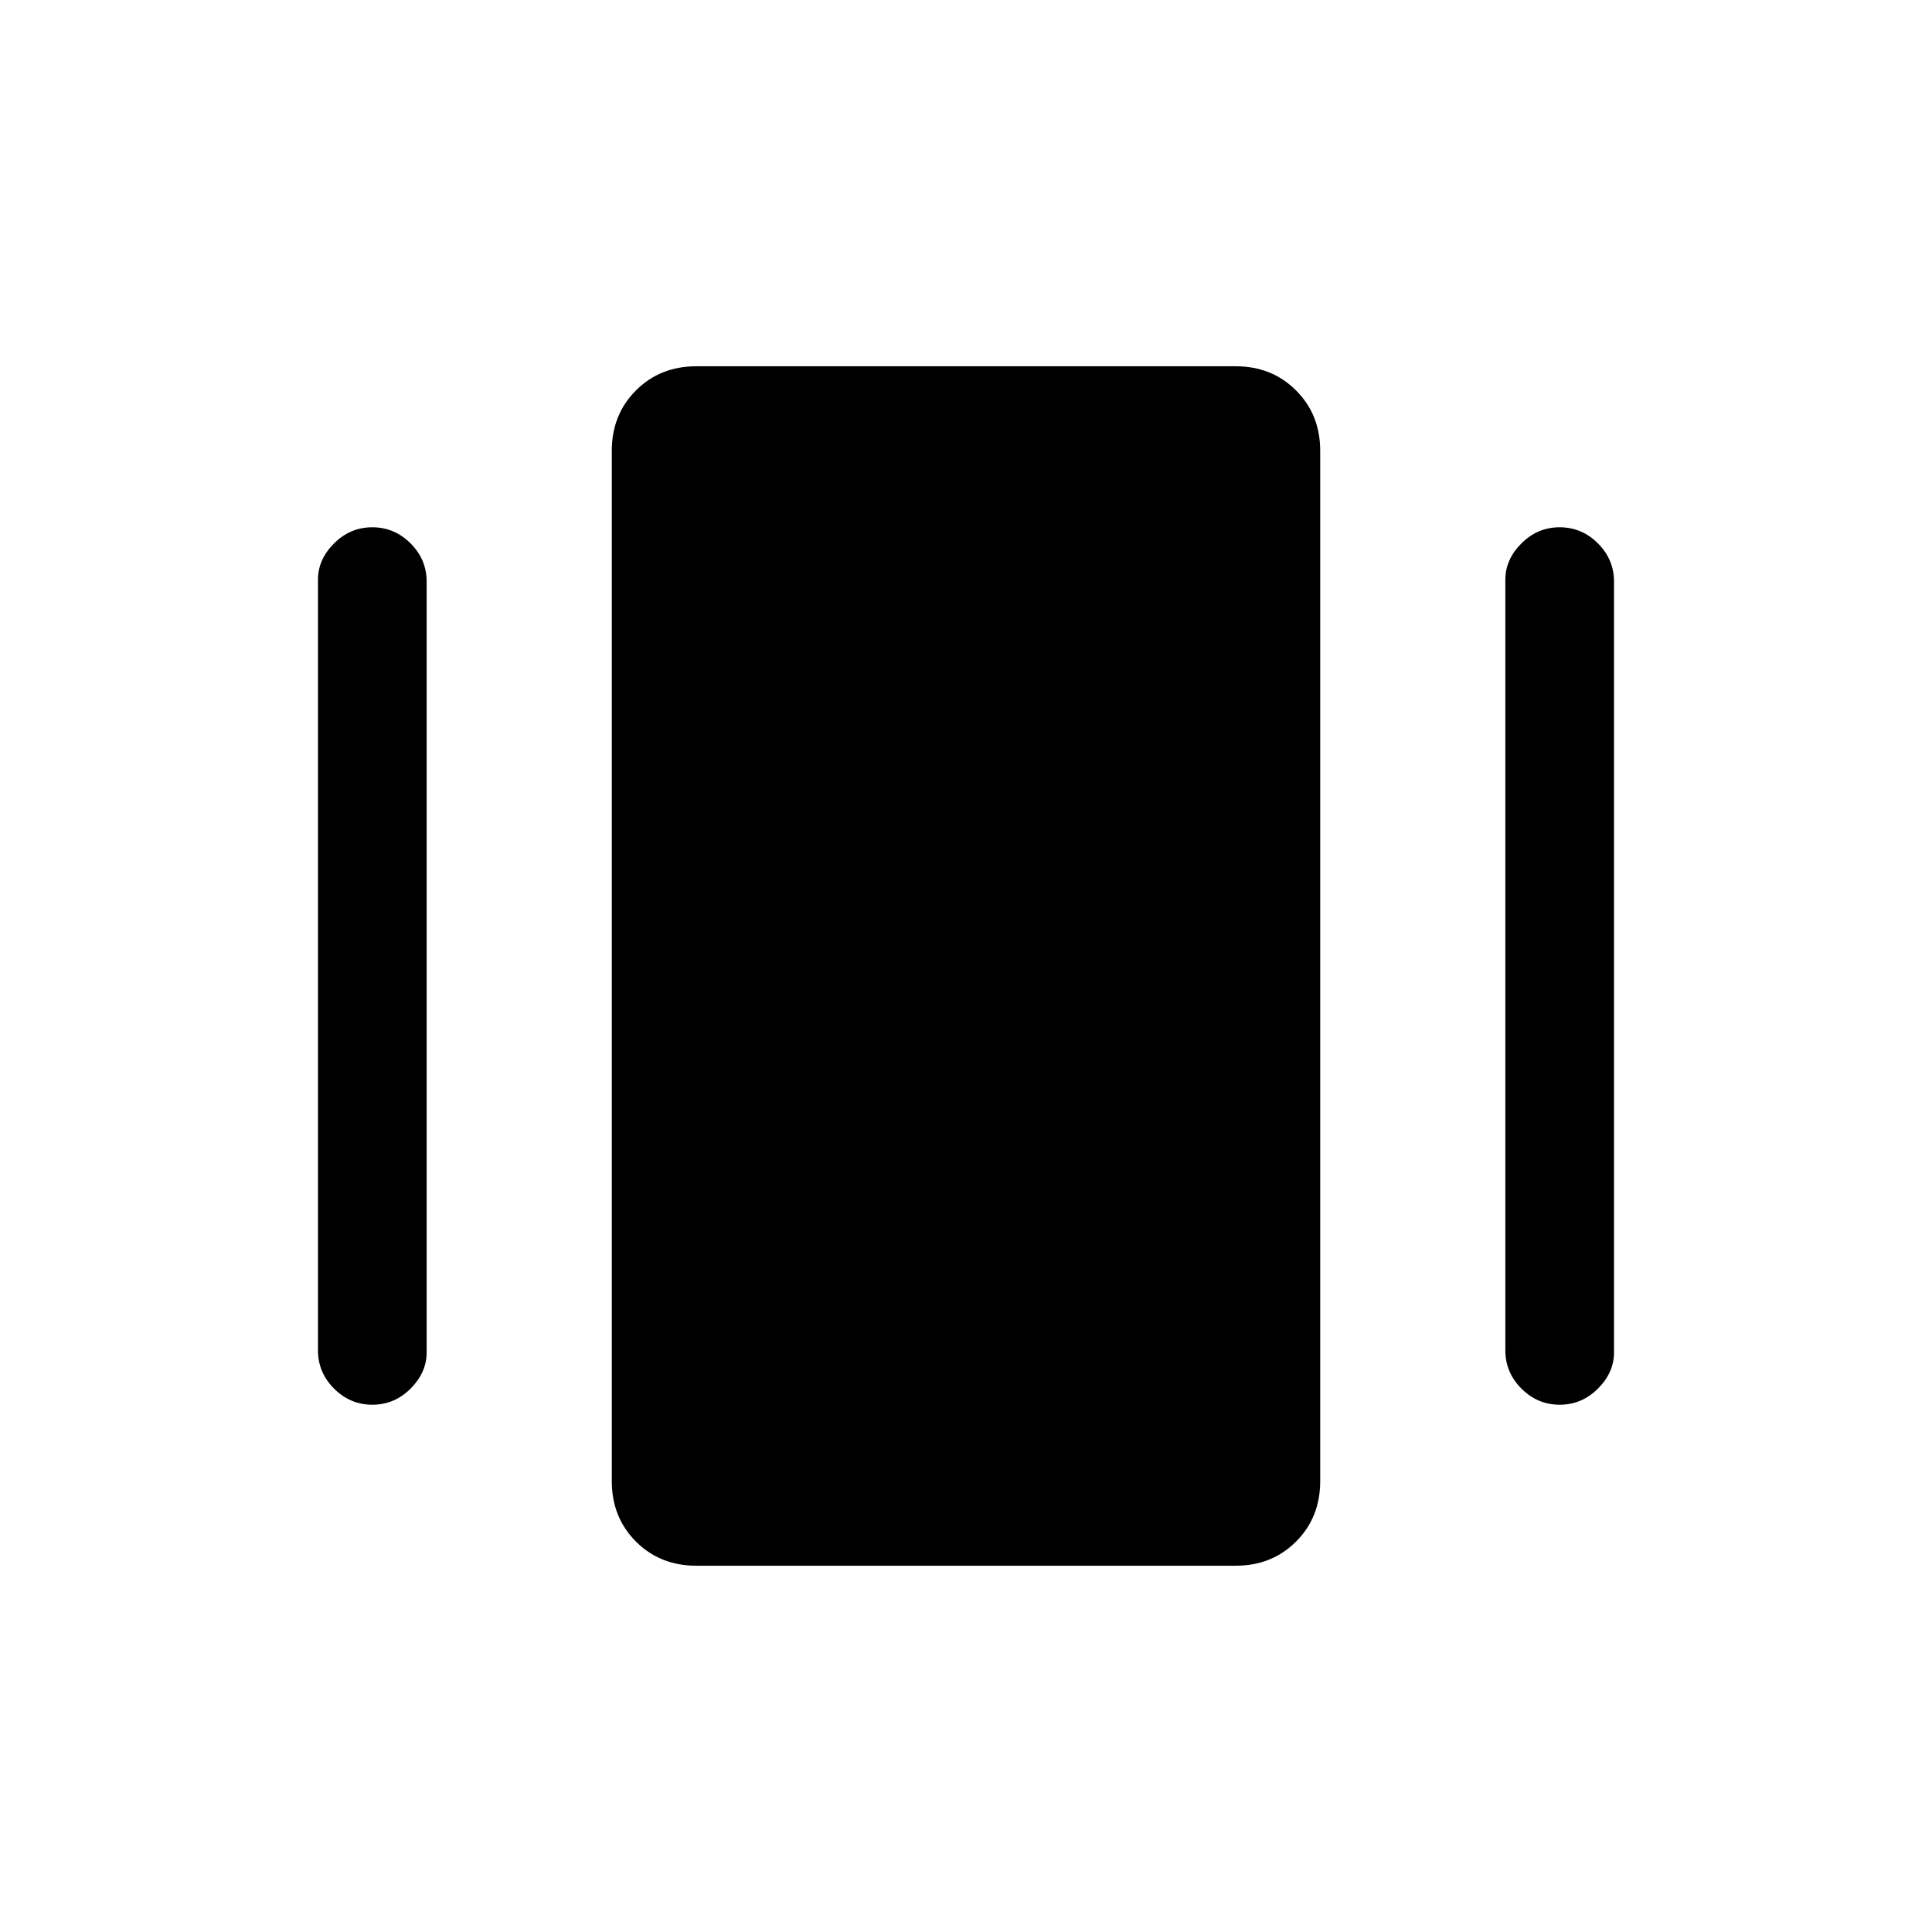 <svg xmlns="http://www.w3.org/2000/svg" height="24" width="24"><path d="M8.65 19.45q-.45 0-.75-.3t-.3-.75V5.6q0-.45.3-.75t.75-.3h6.7q.45 0 .75.3t.3.75v12.8q0 .45-.3.75t-.75.3Zm-4.7-2.675V7.2q0-.25.2-.45t.475-.2q.275 0 .475.2.2.2.2.475V16.8q0 .25-.2.45t-.475.2q-.275 0-.475-.2-.2-.2-.2-.475Zm14.75 0V7.2q0-.25.2-.45t.475-.2q.275 0 .475.2.2.2.2.475V16.8q0 .25-.2.45t-.475.2q-.275 0-.475-.2-.2-.2-.2-.475Z"/></svg>
